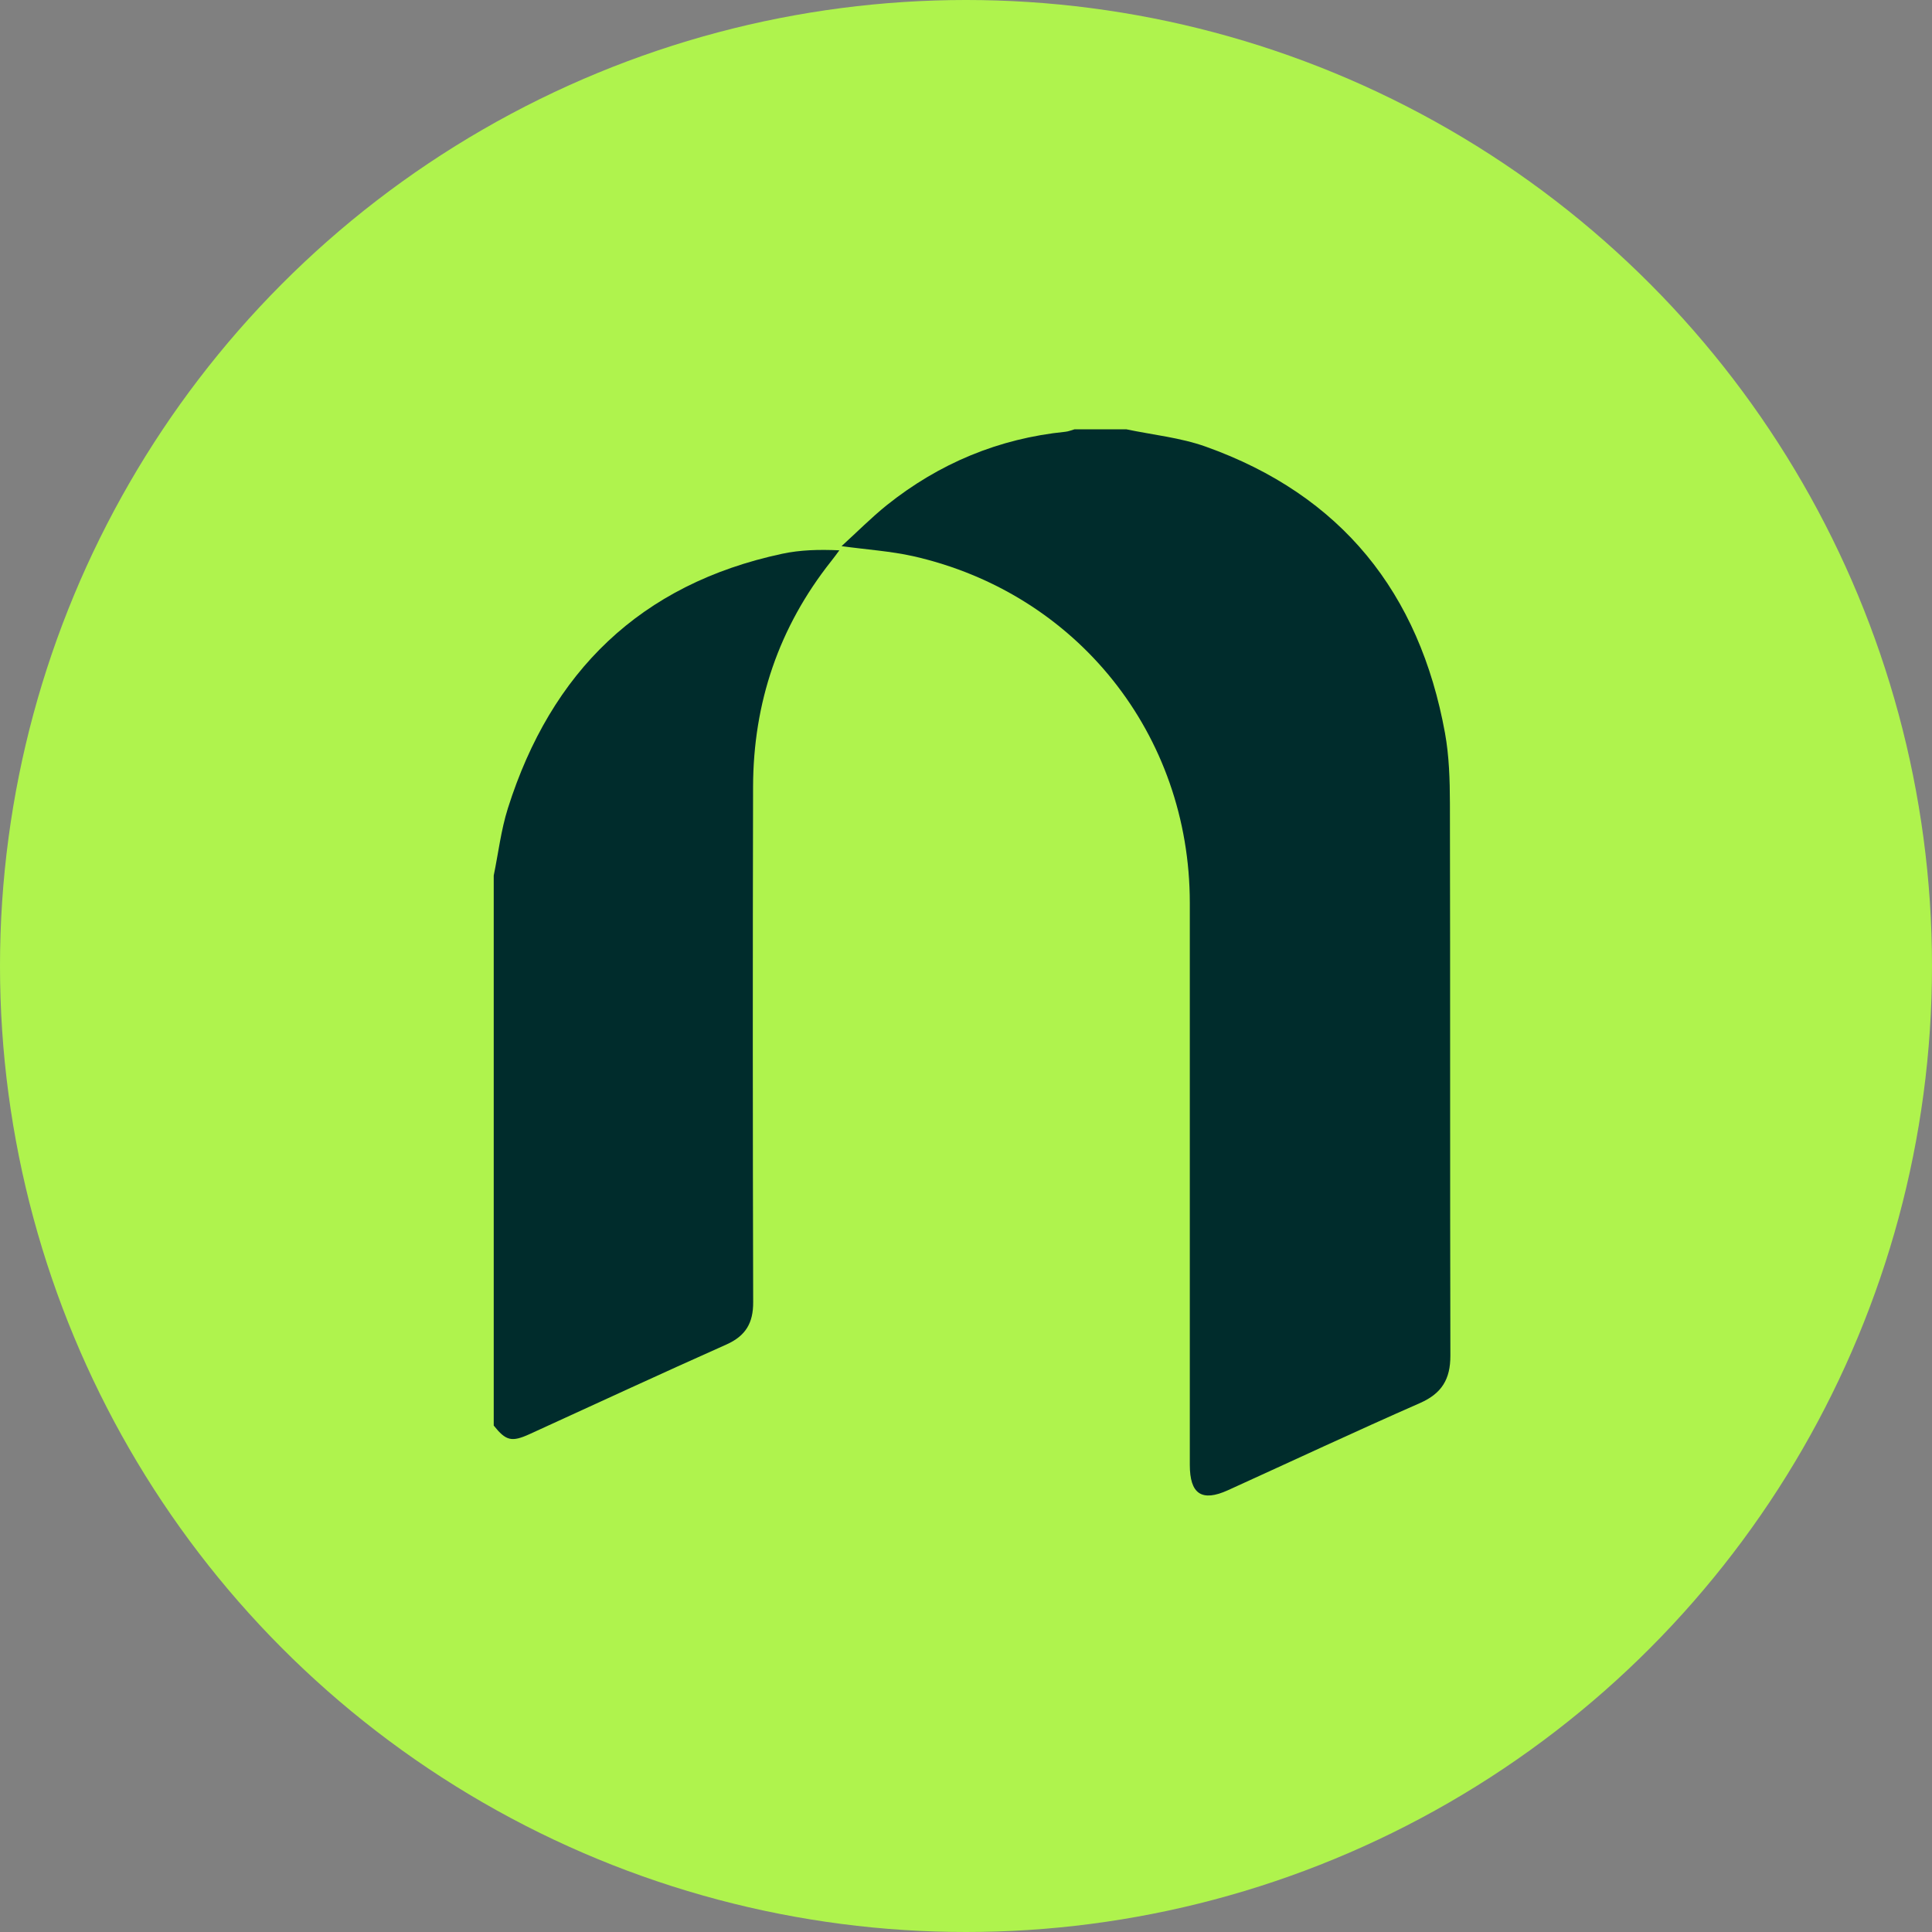<svg viewBox="0 0 38 38" fill="none" xmlns="http://www.w3.org/2000/svg">
<rect x="0" y="0" width="38" height="38" fill="#808080" stroke="none"/>
<g clip-path="url(#clip0_914_33972)">
<path d="M13.686 6.846C10.466 6.992 7.436 8.412 5.262 10.792C3.088 13.172 1.949 16.319 2.095 19.539C2.241 22.754 3.657 25.78 6.031 27.953C8.406 30.126 11.545 31.269 14.76 31.131C17.98 30.984 21.011 29.565 23.184 27.184C25.358 24.804 26.498 21.658 26.352 18.437C26.203 15.223 24.786 12.199 22.413 10.026C20.039 7.854 16.901 6.71 13.686 6.846ZM11.455 29.436C9.839 29.311 8.302 28.687 7.057 27.649C5.86 26.566 4.994 25.167 4.557 23.613C4.159 22.224 3.993 20.595 4.65 20.724C4.863 20.724 5.206 21.65 5.576 22.307C5.826 22.797 6.173 23.232 6.594 23.585C6.724 23.687 7.196 22.659 7.863 22.067C8.261 21.743 8.687 21.631 8.789 22.594C8.872 23.779 8.659 25.196 9.002 25.196C9.344 25.196 10.057 24.946 11.659 24.816C12.261 24.761 12.585 24.872 12.029 25.687C11.609 26.322 11.075 26.874 10.455 27.316C11.816 28.585 13.455 28.436 13.483 28.983C13.492 29.362 12.547 29.538 11.455 29.436ZM19.575 28.918C18.387 29.704 16.999 30.132 15.575 30.149C15.526 30.157 15.475 30.155 15.427 30.143C15.378 30.13 15.333 30.108 15.293 30.078C15.253 30.048 15.22 30.01 15.195 29.966C15.17 29.923 15.155 29.875 15.149 29.825C15.149 29.547 15.547 29.473 15.547 29.473C19.186 28.761 18.121 26.372 16.834 25.15C16.288 24.64 11.223 20.261 11.223 20.261C6.381 16.104 6.77 12.854 6.77 12.854C7.002 8.855 10.474 7.864 13.159 8.096C13.464 8.096 13.64 8.309 13.584 8.568C13.529 8.827 13.112 8.873 13.112 8.873C12.357 8.854 11.61 9.033 10.946 9.392C8.807 10.827 9.437 13.271 12.288 15.993L13.409 17.058C13.409 17.058 13.992 17.567 15.121 18.65C17.316 20.669 18.51 21.752 18.51 21.752C22.371 24.955 21.056 27.899 19.575 28.918ZM21.917 15.493C20.713 16.373 19.482 16.012 18.991 14.28C18.751 13.41 18.14 12.966 17.51 13.216C16.88 13.466 17.26 14.595 17.732 15.66C18.658 18.076 16.325 17.993 16.047 17.965C15.692 17.893 15.363 17.724 15.097 17.477C14.831 17.231 14.637 16.916 14.538 16.567C14.446 16.056 14.446 15.532 14.538 15.021C14.691 13.974 15.004 12.956 15.464 12.003C16.019 10.605 14.668 9.781 14.89 9.225C15.195 8.522 16.158 9.41 17.241 9.475C18.167 9.475 18.723 9.475 19.445 9.577C20.407 9.64 21.325 10.006 22.065 10.623C22.528 11.179 21.815 11.845 20.954 11.429C20.325 11.123 19.538 11.308 20.028 11.966C20.372 12.403 20.875 12.685 21.426 12.753C21.741 12.782 22.037 12.914 22.27 13.127C22.503 13.341 22.659 13.625 22.714 13.936C22.77 14.247 22.722 14.568 22.578 14.849C22.434 15.13 22.202 15.357 21.917 15.493Z" fill="white"/>
</g>
<circle cx="19" cy="19" r="19" fill="#AFF34D"/>
<path d="M22.154 8.444C22.676 8.554 23.218 8.607 23.716 8.785C26.384 9.737 27.919 11.658 28.421 14.417C28.503 14.87 28.517 15.34 28.518 15.801C28.526 19.423 28.518 23.044 28.527 26.665C28.528 27.125 28.359 27.407 27.93 27.596C26.664 28.152 25.412 28.738 24.154 29.31C23.637 29.545 23.402 29.387 23.402 28.81C23.402 25.126 23.402 21.443 23.402 17.759C23.402 14.45 21.187 11.668 17.959 10.939C17.52 10.841 17.066 10.812 16.552 10.742C16.867 10.455 17.141 10.178 17.442 9.936C18.471 9.114 19.642 8.625 20.957 8.492C21.017 8.486 21.076 8.46 21.135 8.444C21.475 8.444 21.814 8.444 22.154 8.444Z" fill="#002C2C"/>
<path d="M9.71 17.225C9.802 16.781 9.854 16.325 9.99 15.896C10.839 13.215 12.593 11.489 15.384 10.892C15.738 10.816 16.107 10.806 16.509 10.824C16.456 10.896 16.403 10.969 16.347 11.039C15.317 12.339 14.816 13.824 14.812 15.474C14.804 18.853 14.805 22.233 14.814 25.612C14.816 26.021 14.667 26.275 14.289 26.444C12.994 27.021 11.708 27.617 10.419 28.206C10.064 28.368 9.952 28.341 9.711 28.039C9.711 24.434 9.711 20.829 9.711 17.225H9.71Z" fill="#002C2C"/>
<defs>
<clipPath id="clip0_914_33972">
<rect width="24.303" height="24.303" fill="white" transform="translate(2.086 6.835)"/>
</clipPath>
</defs>
</svg>
